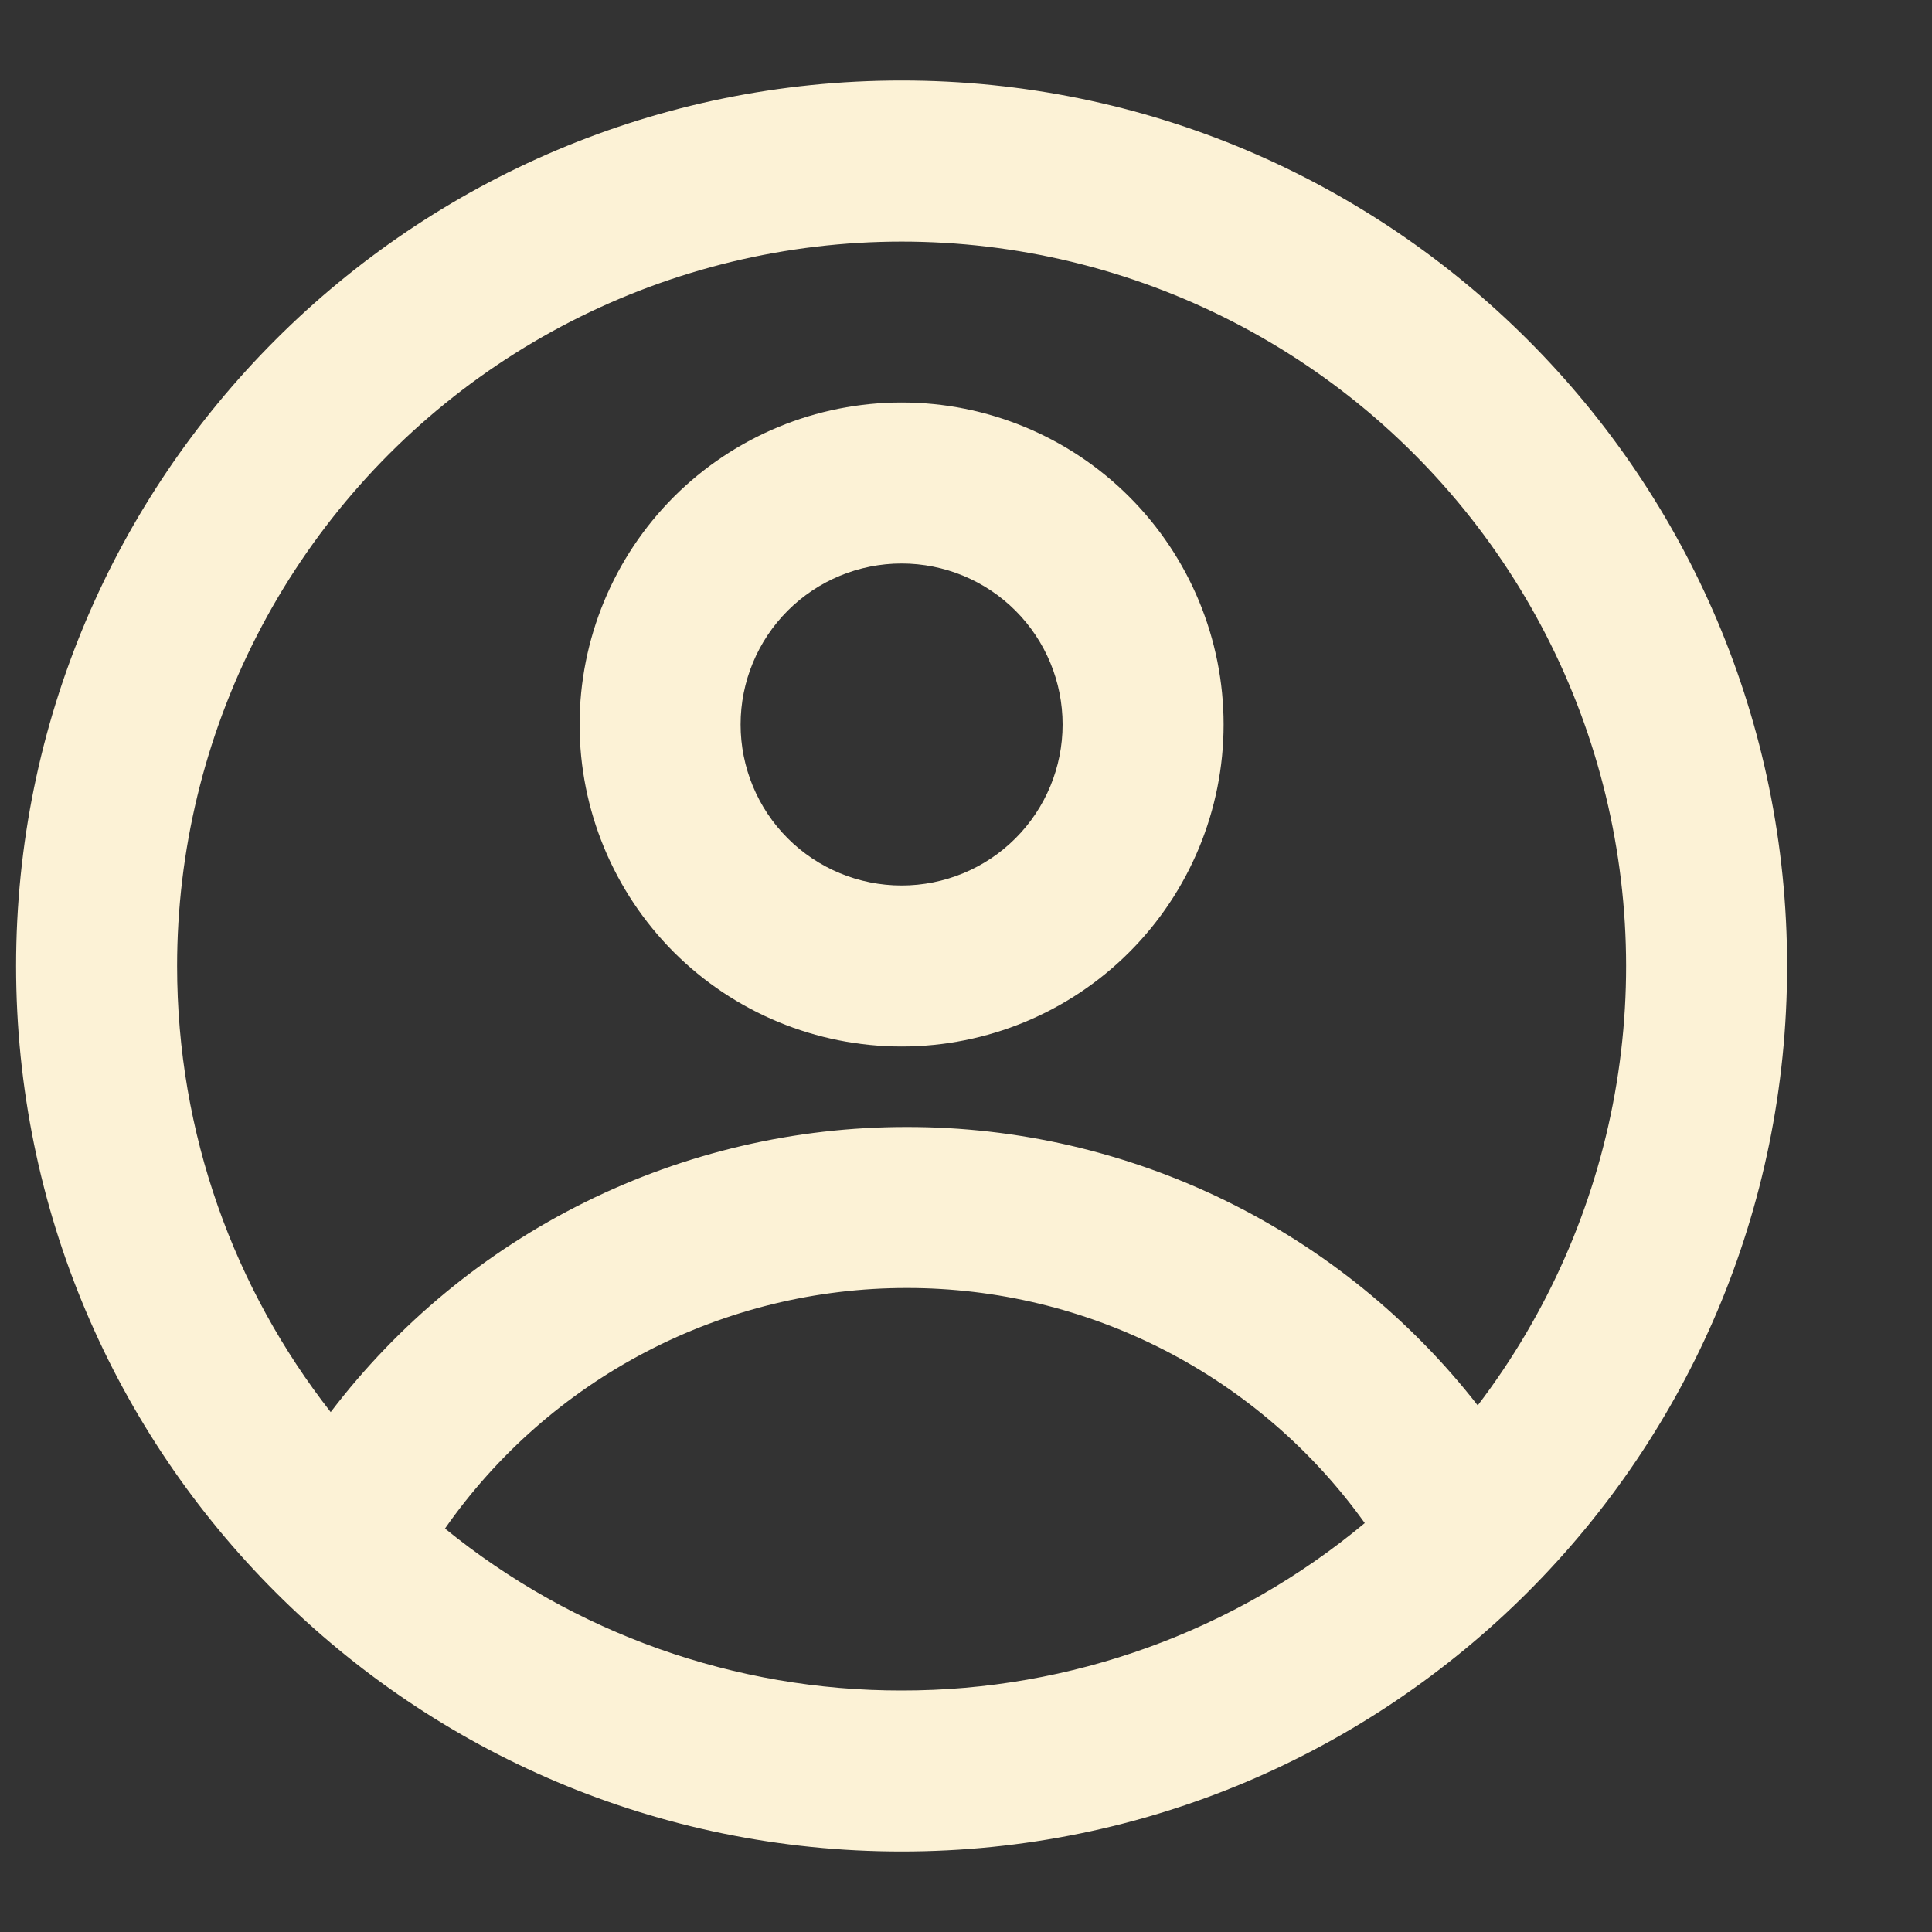 <svg width="30" height="30" viewBox="0 0 30 30" fill="none" xmlns="http://www.w3.org/2000/svg">
<rect x="0" y="0" width="30" height="30" fill="#333333" stroke="none"/>
<path fill-rule="evenodd" clip-rule="evenodd" d="M19 11.25C19 12.576 18.473 13.848 17.535 14.786C16.598 15.723 15.326 16.25 14 16.25C12.674 16.25 11.402 15.723 10.464 14.786C9.527 13.848 9 12.576 9 11.25C9 9.924 9.527 8.652 10.464 7.714C11.402 6.777 12.674 6.25 14 6.25C15.326 6.25 16.598 6.777 17.535 7.714C18.473 8.652 19 9.924 19 11.25ZM16.5 11.25C16.5 11.913 16.237 12.549 15.768 13.018C15.299 13.487 14.663 13.75 14 13.75C13.337 13.75 12.701 13.487 12.232 13.018C11.763 12.549 11.5 11.913 11.5 11.25C11.5 10.587 11.763 9.951 12.232 9.482C12.701 9.013 13.337 8.75 14 8.75C14.663 8.75 15.299 9.013 15.768 9.482C16.237 9.951 16.5 10.587 16.5 11.25Z" fill="#FCF2D6"/>
<path fill-rule="evenodd" clip-rule="evenodd" d="M14 1.25C6.406 1.25 0.25 7.406 0.25 15C0.25 22.594 6.406 28.75 14 28.75C21.594 28.75 27.75 22.594 27.75 15C27.75 7.406 21.594 1.25 14 1.25ZM2.75 15C2.75 17.613 3.641 20.017 5.135 21.927C6.184 20.55 7.537 19.433 9.089 18.665C10.641 17.897 12.35 17.498 14.081 17.5C15.79 17.498 17.477 17.887 19.014 18.636C20.55 19.385 21.895 20.475 22.946 21.823C24.029 20.402 24.759 18.744 25.074 16.986C25.389 15.227 25.28 13.419 24.758 11.711C24.236 10.003 23.314 8.444 22.069 7.163C20.825 5.881 19.293 4.915 17.601 4.343C15.908 3.771 14.104 3.611 12.337 3.875C10.571 4.139 8.892 4.82 7.441 5.861C5.99 6.903 4.807 8.275 3.992 9.864C3.176 11.453 2.75 13.214 2.75 15ZM14 26.25C11.417 26.254 8.913 25.365 6.91 23.735C7.716 22.581 8.789 21.639 10.038 20.988C11.286 20.338 12.674 19.999 14.081 20C15.472 19.999 16.842 20.329 18.079 20.964C19.316 21.599 20.383 22.52 21.192 23.65C19.174 25.333 16.628 26.254 14 26.25Z" fill="#FCF2D6"/>
</svg>
